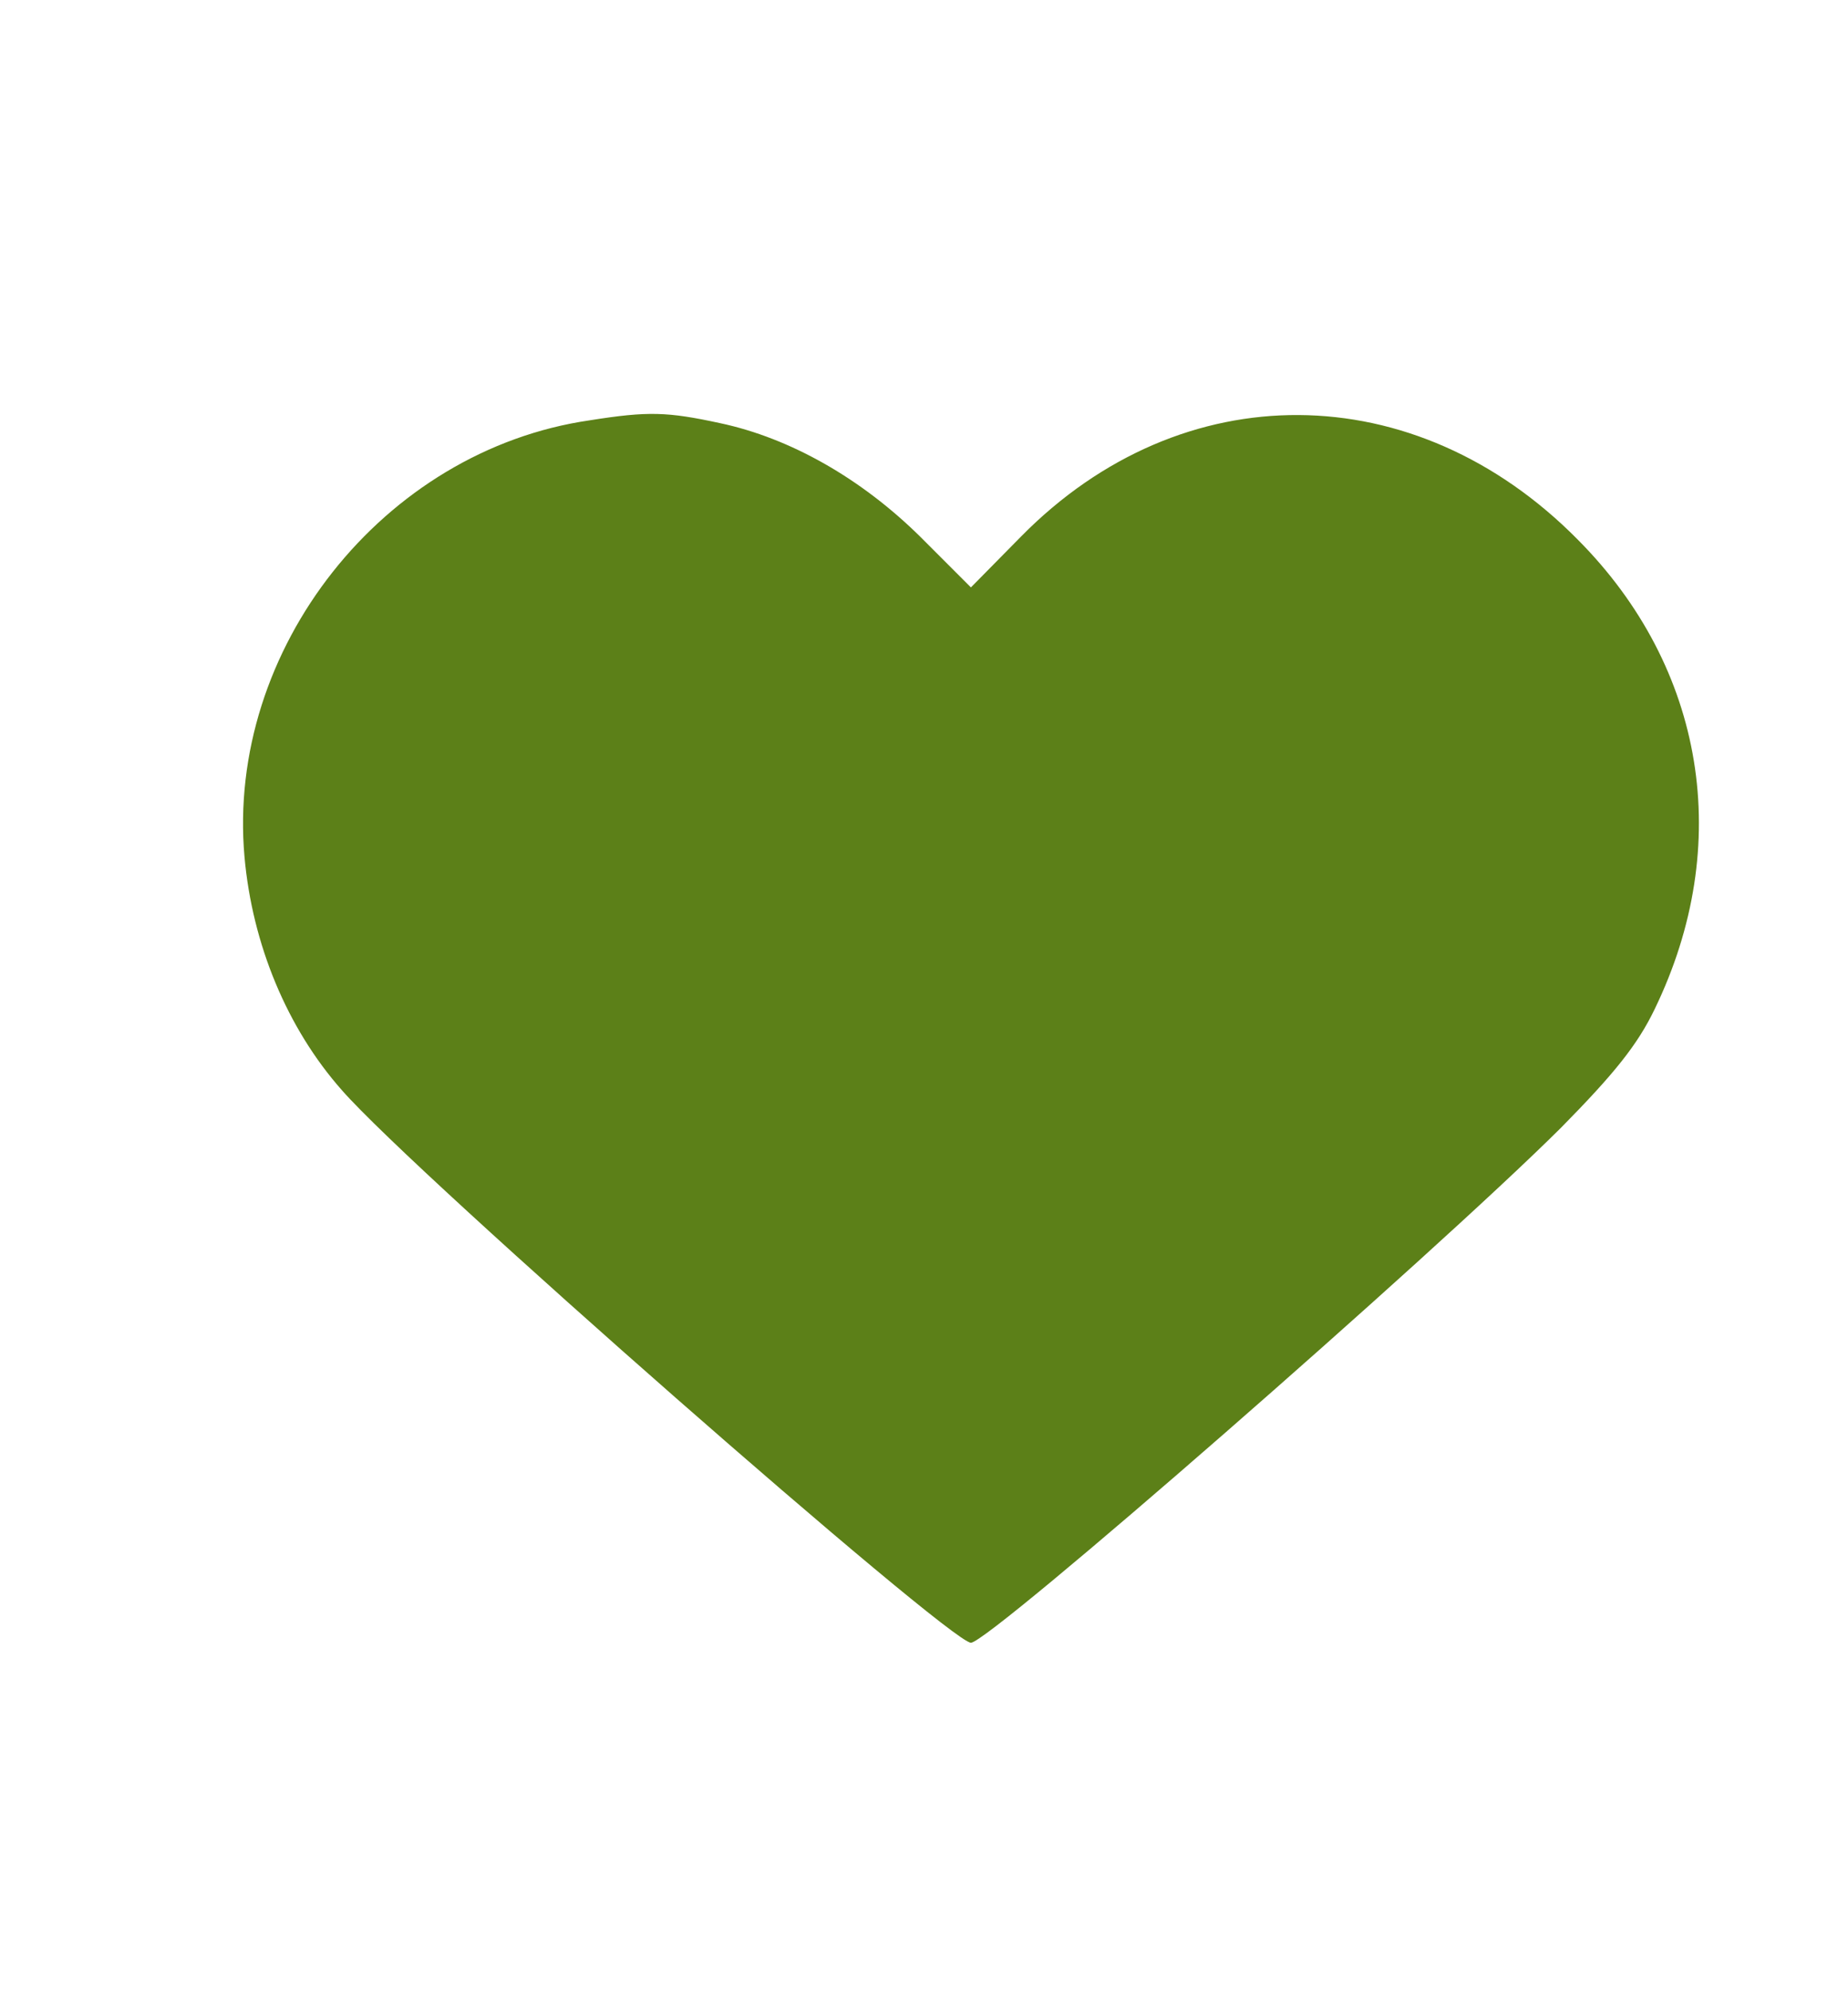 <?xml version="1.0" standalone="no"?>
<!DOCTYPE svg PUBLIC "-//W3C//DTD SVG 20010904//EN"
 "http://www.w3.org/TR/2001/REC-SVG-20010904/DTD/svg10.dtd">
<svg version="1.0" xmlns="http://www.w3.org/2000/svg"
 width="260pt" height="280pt" viewBox="0 0 260 280"
 preserveAspectRatio="xMidYMid meet">
<g transform="translate(0,280) scale(0.1,-0.1)"
fill="#5C8018" stroke="none">
<path d="M830 2209 c-291 -42 -512 -322 -486 -614 11 -123 60 -241 137 -328
104 -119 854 -776 885 -777 26 0 649 544 830 724 75 76 108 117 132 167 112
231 71 480 -108 660 -229 232 -557 234 -783 5 l-71 -72 -71 71 c-83 82 -183
139 -282 160 -74 16 -101 17 -183 4z"/>
</g>
</svg>
